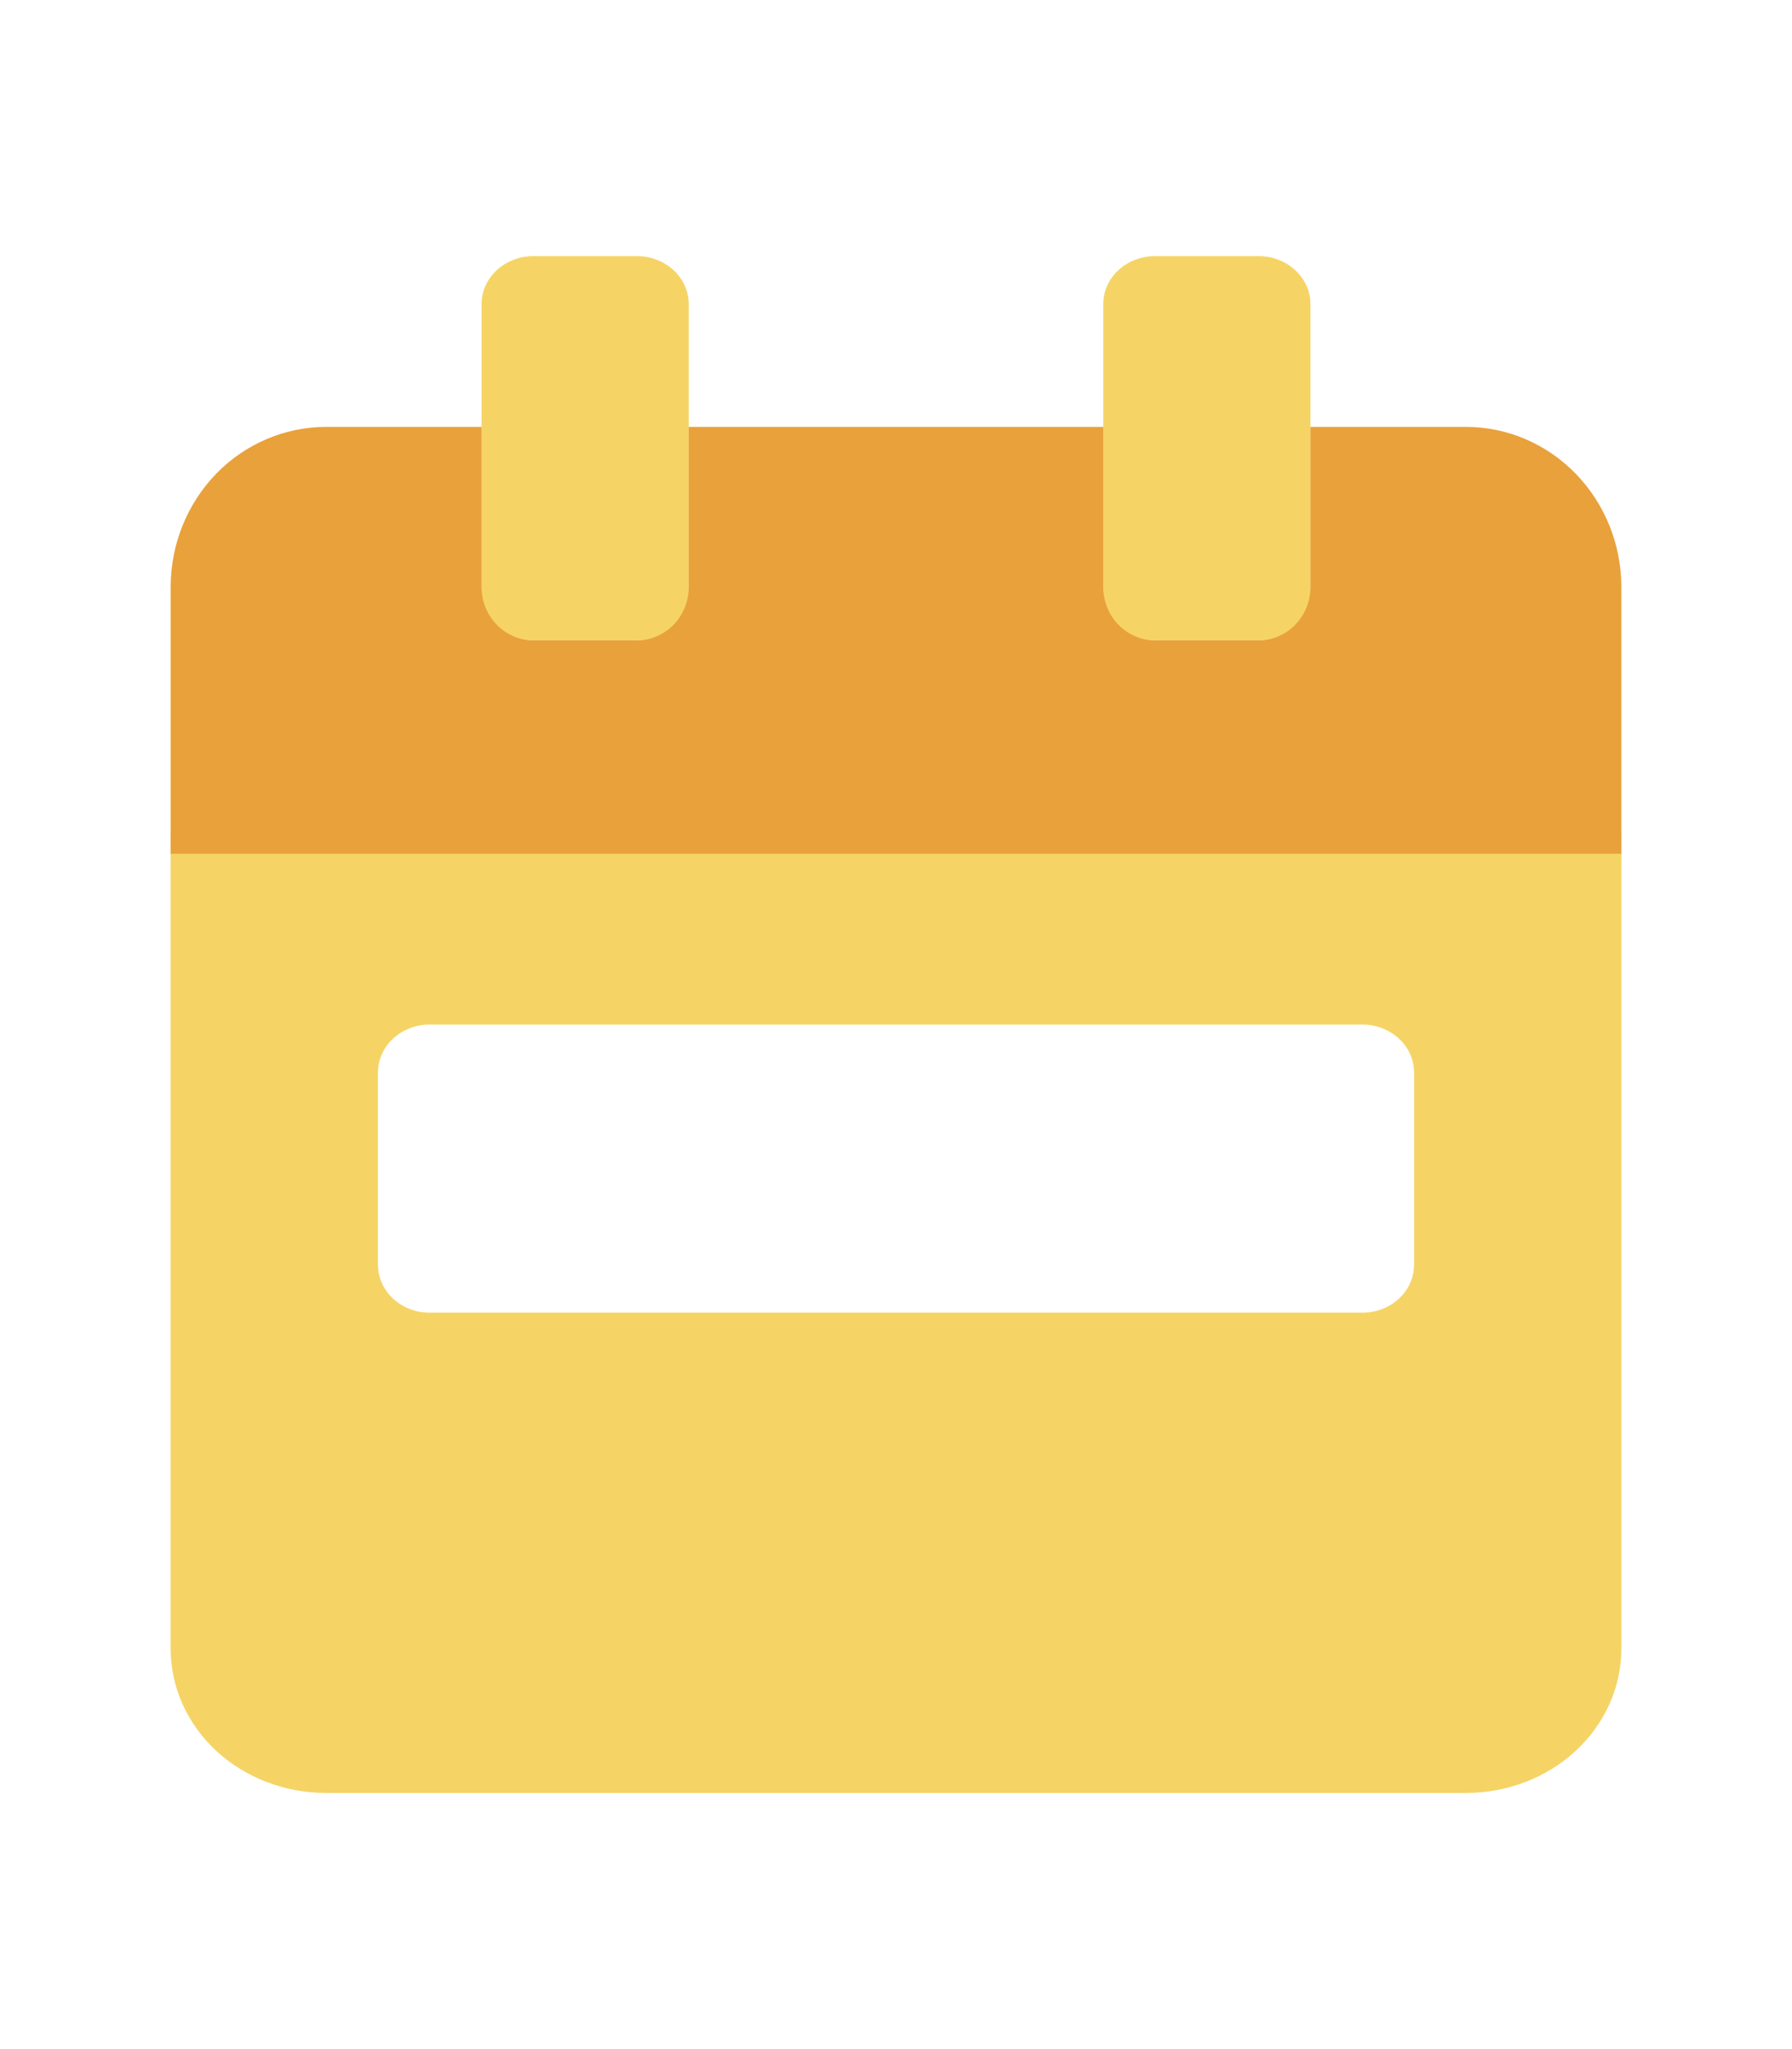 <svg width="21" height="24" viewBox="0 0 21 24" fill="none" xmlns="http://www.w3.org/2000/svg">
<path d="M2 9.75V19.312C2 19.76 2.192 20.189 2.533 20.506C2.875 20.822 3.338 21 3.821 21H17.179C17.662 21 18.125 20.822 18.466 20.506C18.808 20.189 19 19.76 19 19.312V9.75H2ZM16.571 14.812C16.571 14.962 16.508 15.105 16.394 15.21C16.28 15.316 16.125 15.375 15.964 15.375H5.036C4.875 15.375 4.72 15.316 4.606 15.21C4.493 15.105 4.429 14.962 4.429 14.812V12.562C4.429 12.413 4.493 12.27 4.606 12.165C4.72 12.059 4.875 12 5.036 12H15.964C16.125 12 16.28 12.059 16.394 12.165C16.508 12.27 16.571 12.413 16.571 12.562V14.812ZM13.536 7.5H14.75C14.911 7.5 15.066 7.441 15.179 7.335C15.293 7.23 15.357 7.087 15.357 6.938V3.562C15.357 3.413 15.293 3.27 15.179 3.165C15.066 3.059 14.911 3 14.75 3H13.536C13.375 3 13.22 3.059 13.106 3.165C12.992 3.27 12.929 3.413 12.929 3.562V6.938C12.929 7.087 12.992 7.23 13.106 7.335C13.22 7.441 13.375 7.5 13.536 7.5ZM6.25 7.5H7.464C7.625 7.5 7.78 7.441 7.894 7.335C8.007 7.23 8.071 7.087 8.071 6.938V3.562C8.071 3.413 8.007 3.27 7.894 3.165C7.78 3.059 7.625 3 7.464 3H6.25C6.089 3 5.935 3.059 5.821 3.165C5.707 3.27 5.643 3.413 5.643 3.562V6.938C5.643 7.087 5.707 7.23 5.821 7.335C5.935 7.441 6.089 7.5 6.25 7.5Z" fill="#F5D465"/>
<path d="M19 6.875V10H2V6.875C2 6.378 2.192 5.901 2.533 5.549C2.875 5.198 3.338 5 3.821 5H5.643V6.875C5.643 7.041 5.707 7.2 5.821 7.317C5.935 7.434 6.089 7.5 6.25 7.5H7.464C7.625 7.5 7.78 7.434 7.894 7.317C8.007 7.2 8.071 7.041 8.071 6.875V5H12.929V6.875C12.929 7.041 12.992 7.2 13.106 7.317C13.22 7.434 13.375 7.5 13.536 7.5H14.75C14.911 7.5 15.066 7.434 15.179 7.317C15.293 7.2 15.357 7.041 15.357 6.875V5H17.179C17.662 5 18.125 5.198 18.466 5.549C18.808 5.901 19 6.378 19 6.875Z" fill="#E9A13B"/>
</svg>
